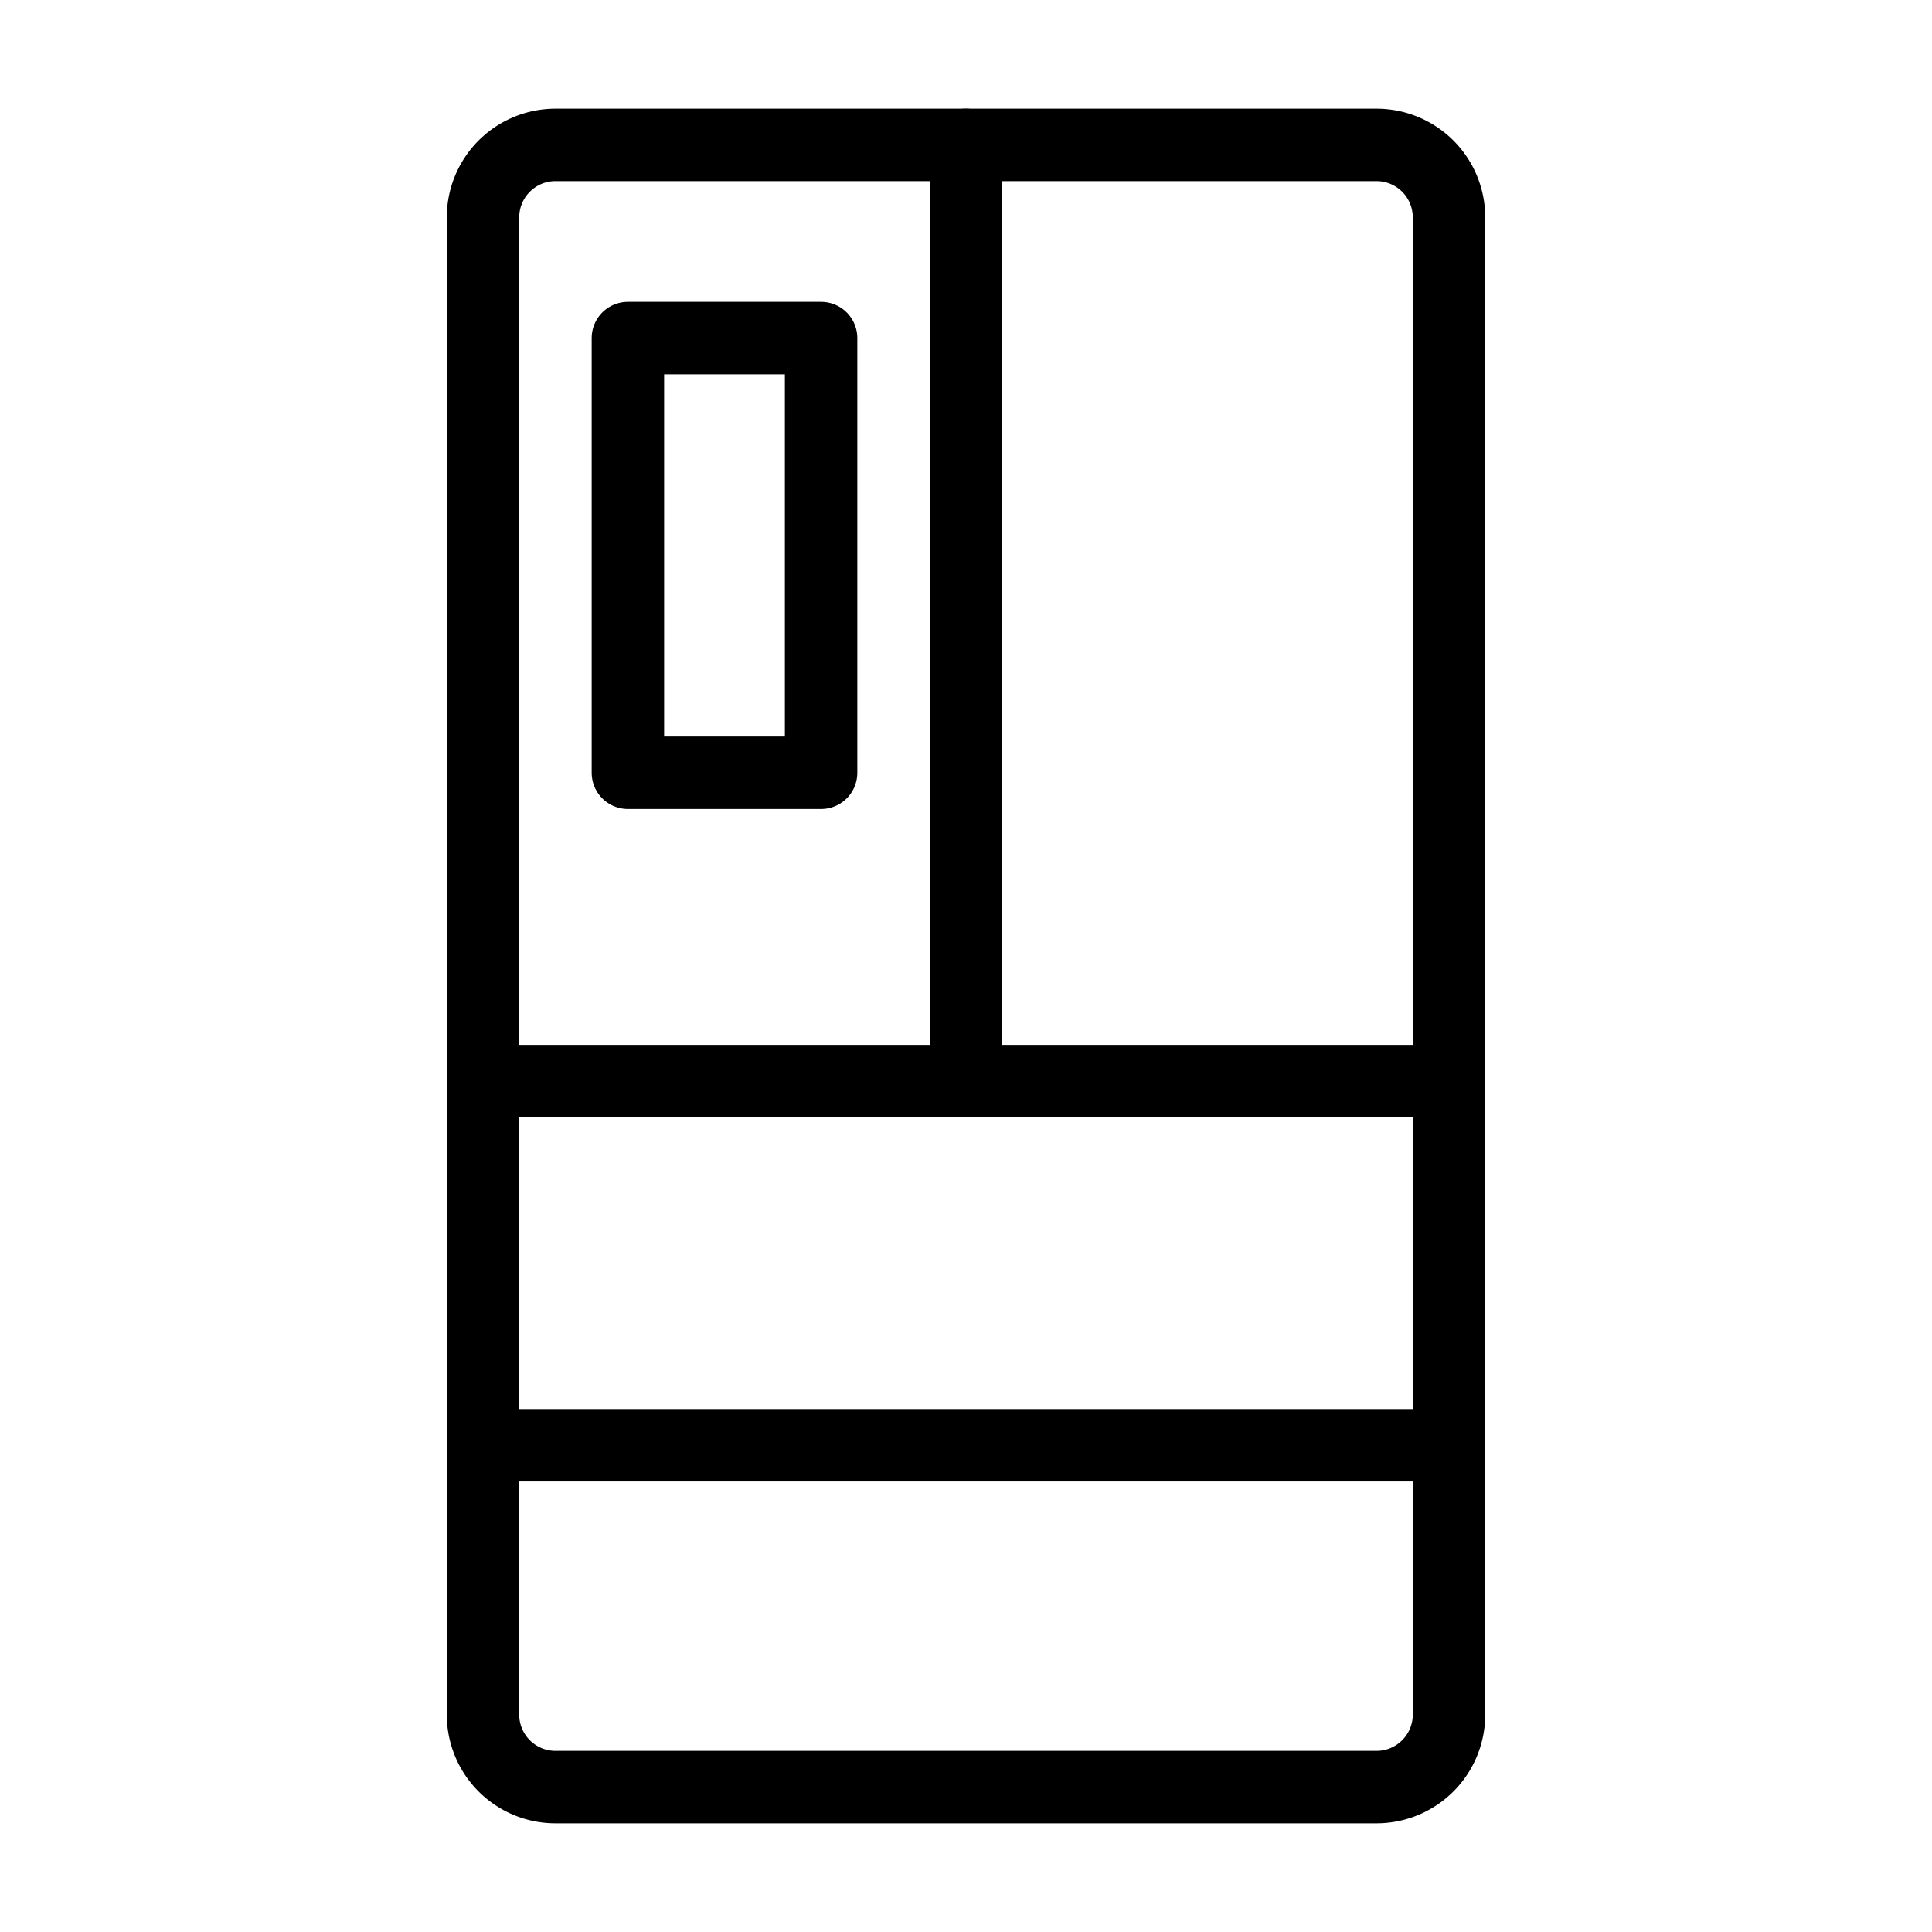 <svg id="img_KimchiRefrigerator_80" xmlns="http://www.w3.org/2000/svg" width="80" height="80" viewBox="0 0 80 80">
  <g id="ic" transform="translate(20 6)">
    <path id="Rectangle" d="M0,3A3,3,0,0,1,3,0H37a3,3,0,0,1,3,3V65a3,3,0,0,1-3,3H3a3,3,0,0,1-3-3Z" fill="none" stroke="#000" stroke-linecap="round" stroke-linejoin="round" stroke-miterlimit="10" stroke-width="3"/>
    <path id="Rectangle-2" data-name="Rectangle" d="M0,0H8V18H0Z" transform="translate(6 8)" fill="none" stroke="#000" stroke-linecap="round" stroke-linejoin="round" stroke-miterlimit="10" stroke-width="3"/>
    <g id="Group_8" data-name="Group 8">
      <path id="Stroke_3" data-name="Stroke 3" d="M0,1.077H40" transform="translate(0 37.692)" fill="none" stroke="#000" stroke-linecap="round" stroke-miterlimit="10" stroke-width="3"/>
      <path id="Stroke_3-2" data-name="Stroke 3" d="M0,1.077H40" transform="translate(0 52.769)" fill="none" stroke="#000" stroke-linecap="round" stroke-miterlimit="10" stroke-width="3"/>
      <path id="Stroke_3-3" data-name="Stroke 3" d="M1,38V0" transform="translate(19)" fill="none" stroke="#000" stroke-linecap="round" stroke-miterlimit="10" stroke-width="3"/>
    </g>
  </g>
</svg>
